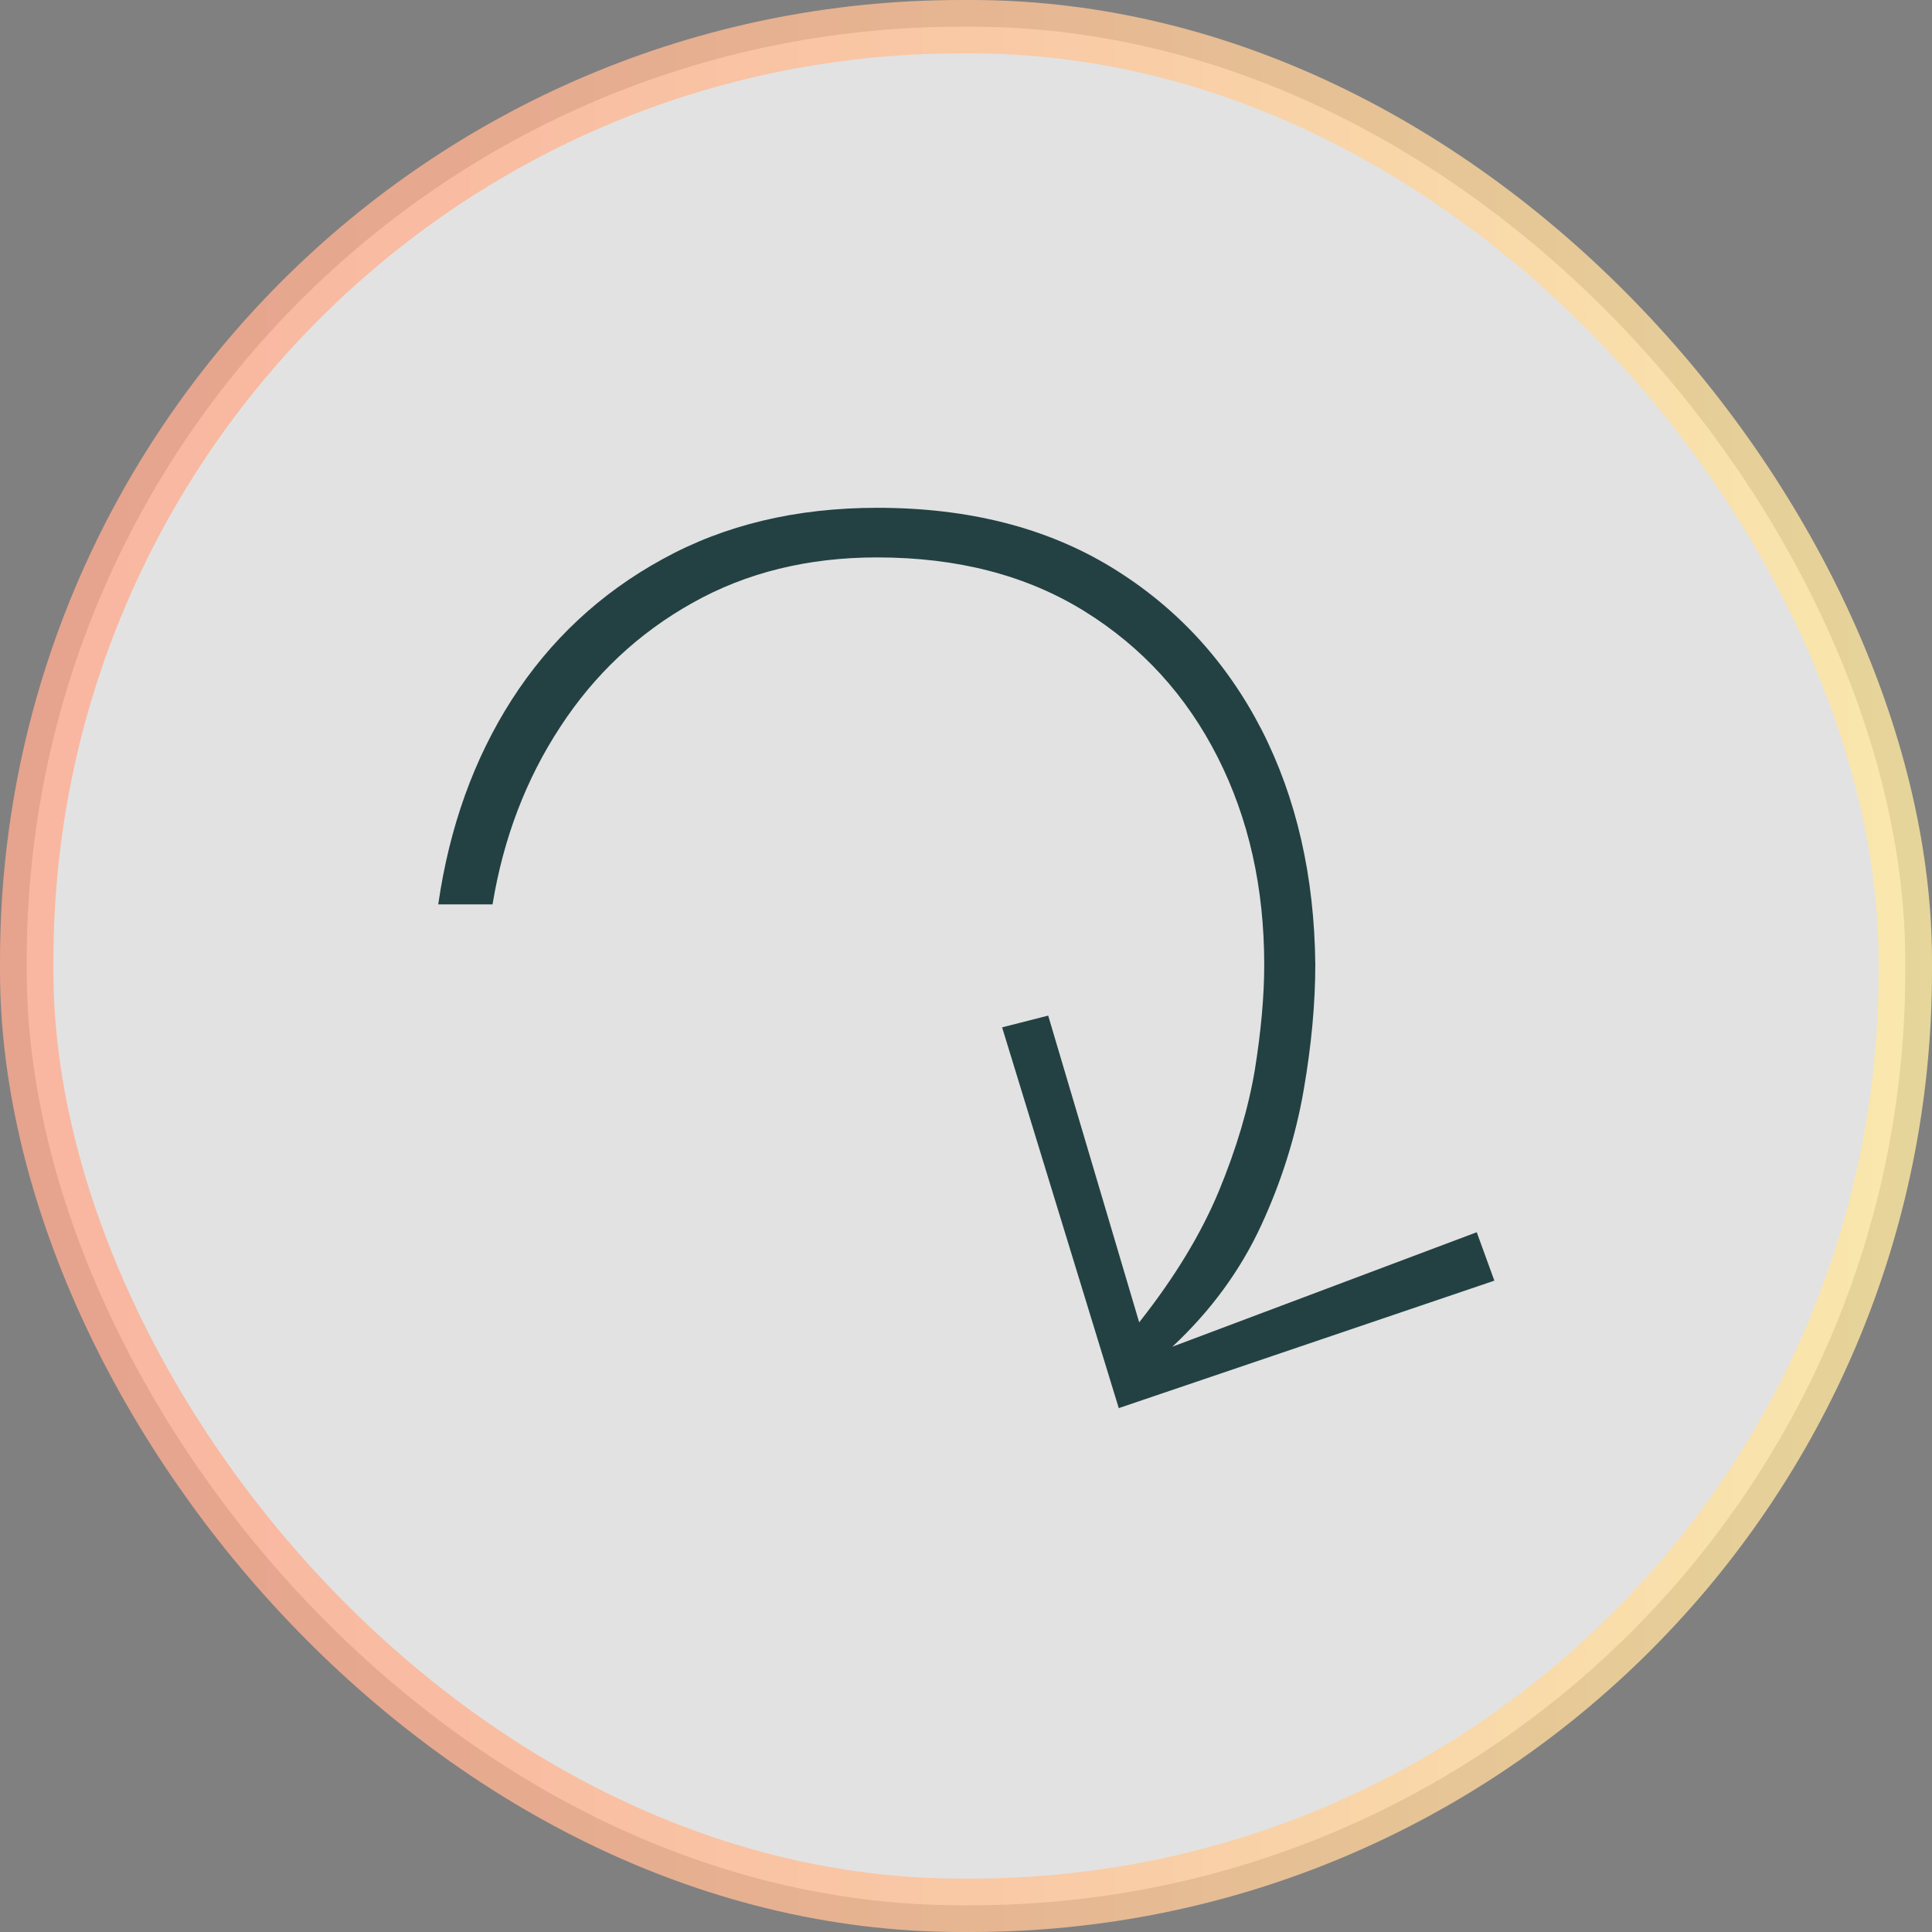 <?xml version="1.0" encoding="UTF-8"?><svg id="Layer_2" xmlns="http://www.w3.org/2000/svg" xmlns:xlink="http://www.w3.org/1999/xlink" viewBox="0 0 65.82 65.82"><rect x="0" y="0" width="65.82" height="65.82" fill="#808080" stroke="none"/><defs><style>.cls-1{fill:#234142;stroke-width:0px;}.cls-2{fill:#fafafa;opacity:.8;stroke:url(#linear-gradient);stroke-miterlimit:10;stroke-width:1.82px;}</style><linearGradient id="linear-gradient" x1="0" y1="32.91" x2="65.82" y2="32.91" gradientUnits="userSpaceOnUse"><stop offset="0" stop-color="#ffab91"/><stop offset=".22" stop-color="#ffb292"/><stop offset=".56" stop-color="#ffc697"/><stop offset=".95" stop-color="#ffe69f"/><stop offset="1" stop-color="#ffeba1"/></linearGradient></defs><g id="Capa_1"><rect class="cls-2" x=".91" y=".91" width="64" height="64" rx="31.83" ry="31.83"/><path class="cls-1" d="M38.12,47.99l-3.98-12.99,1.57-.4,3.1,10.45c1.21-1.53,2.11-3.02,2.71-4.46.6-1.45,1.01-2.83,1.23-4.14.21-1.31.32-2.51.32-3.58,0-2.63-.53-4.99-1.59-7.08-1.06-2.09-2.57-3.75-4.54-4.97-1.97-1.22-4.32-1.83-7.06-1.83-2.36,0-4.46.52-6.29,1.55-1.84,1.03-3.34,2.44-4.5,4.22-1.17,1.78-1.94,3.8-2.31,6.05h-1.85c.38-2.63,1.21-4.95,2.51-6.98,1.3-2.02,3.01-3.62,5.13-4.78,2.12-1.17,4.56-1.75,7.32-1.75,3.11,0,5.77.68,7.98,2.03,2.21,1.35,3.91,3.2,5.11,5.53,1.19,2.33,1.8,5,1.83,8,0,1.31-.13,2.75-.4,4.3-.27,1.55-.75,3.09-1.45,4.6-.7,1.51-1.7,2.89-3.02,4.12l10.37-3.9.6,1.65-12.79,4.34Z"/></g></svg>